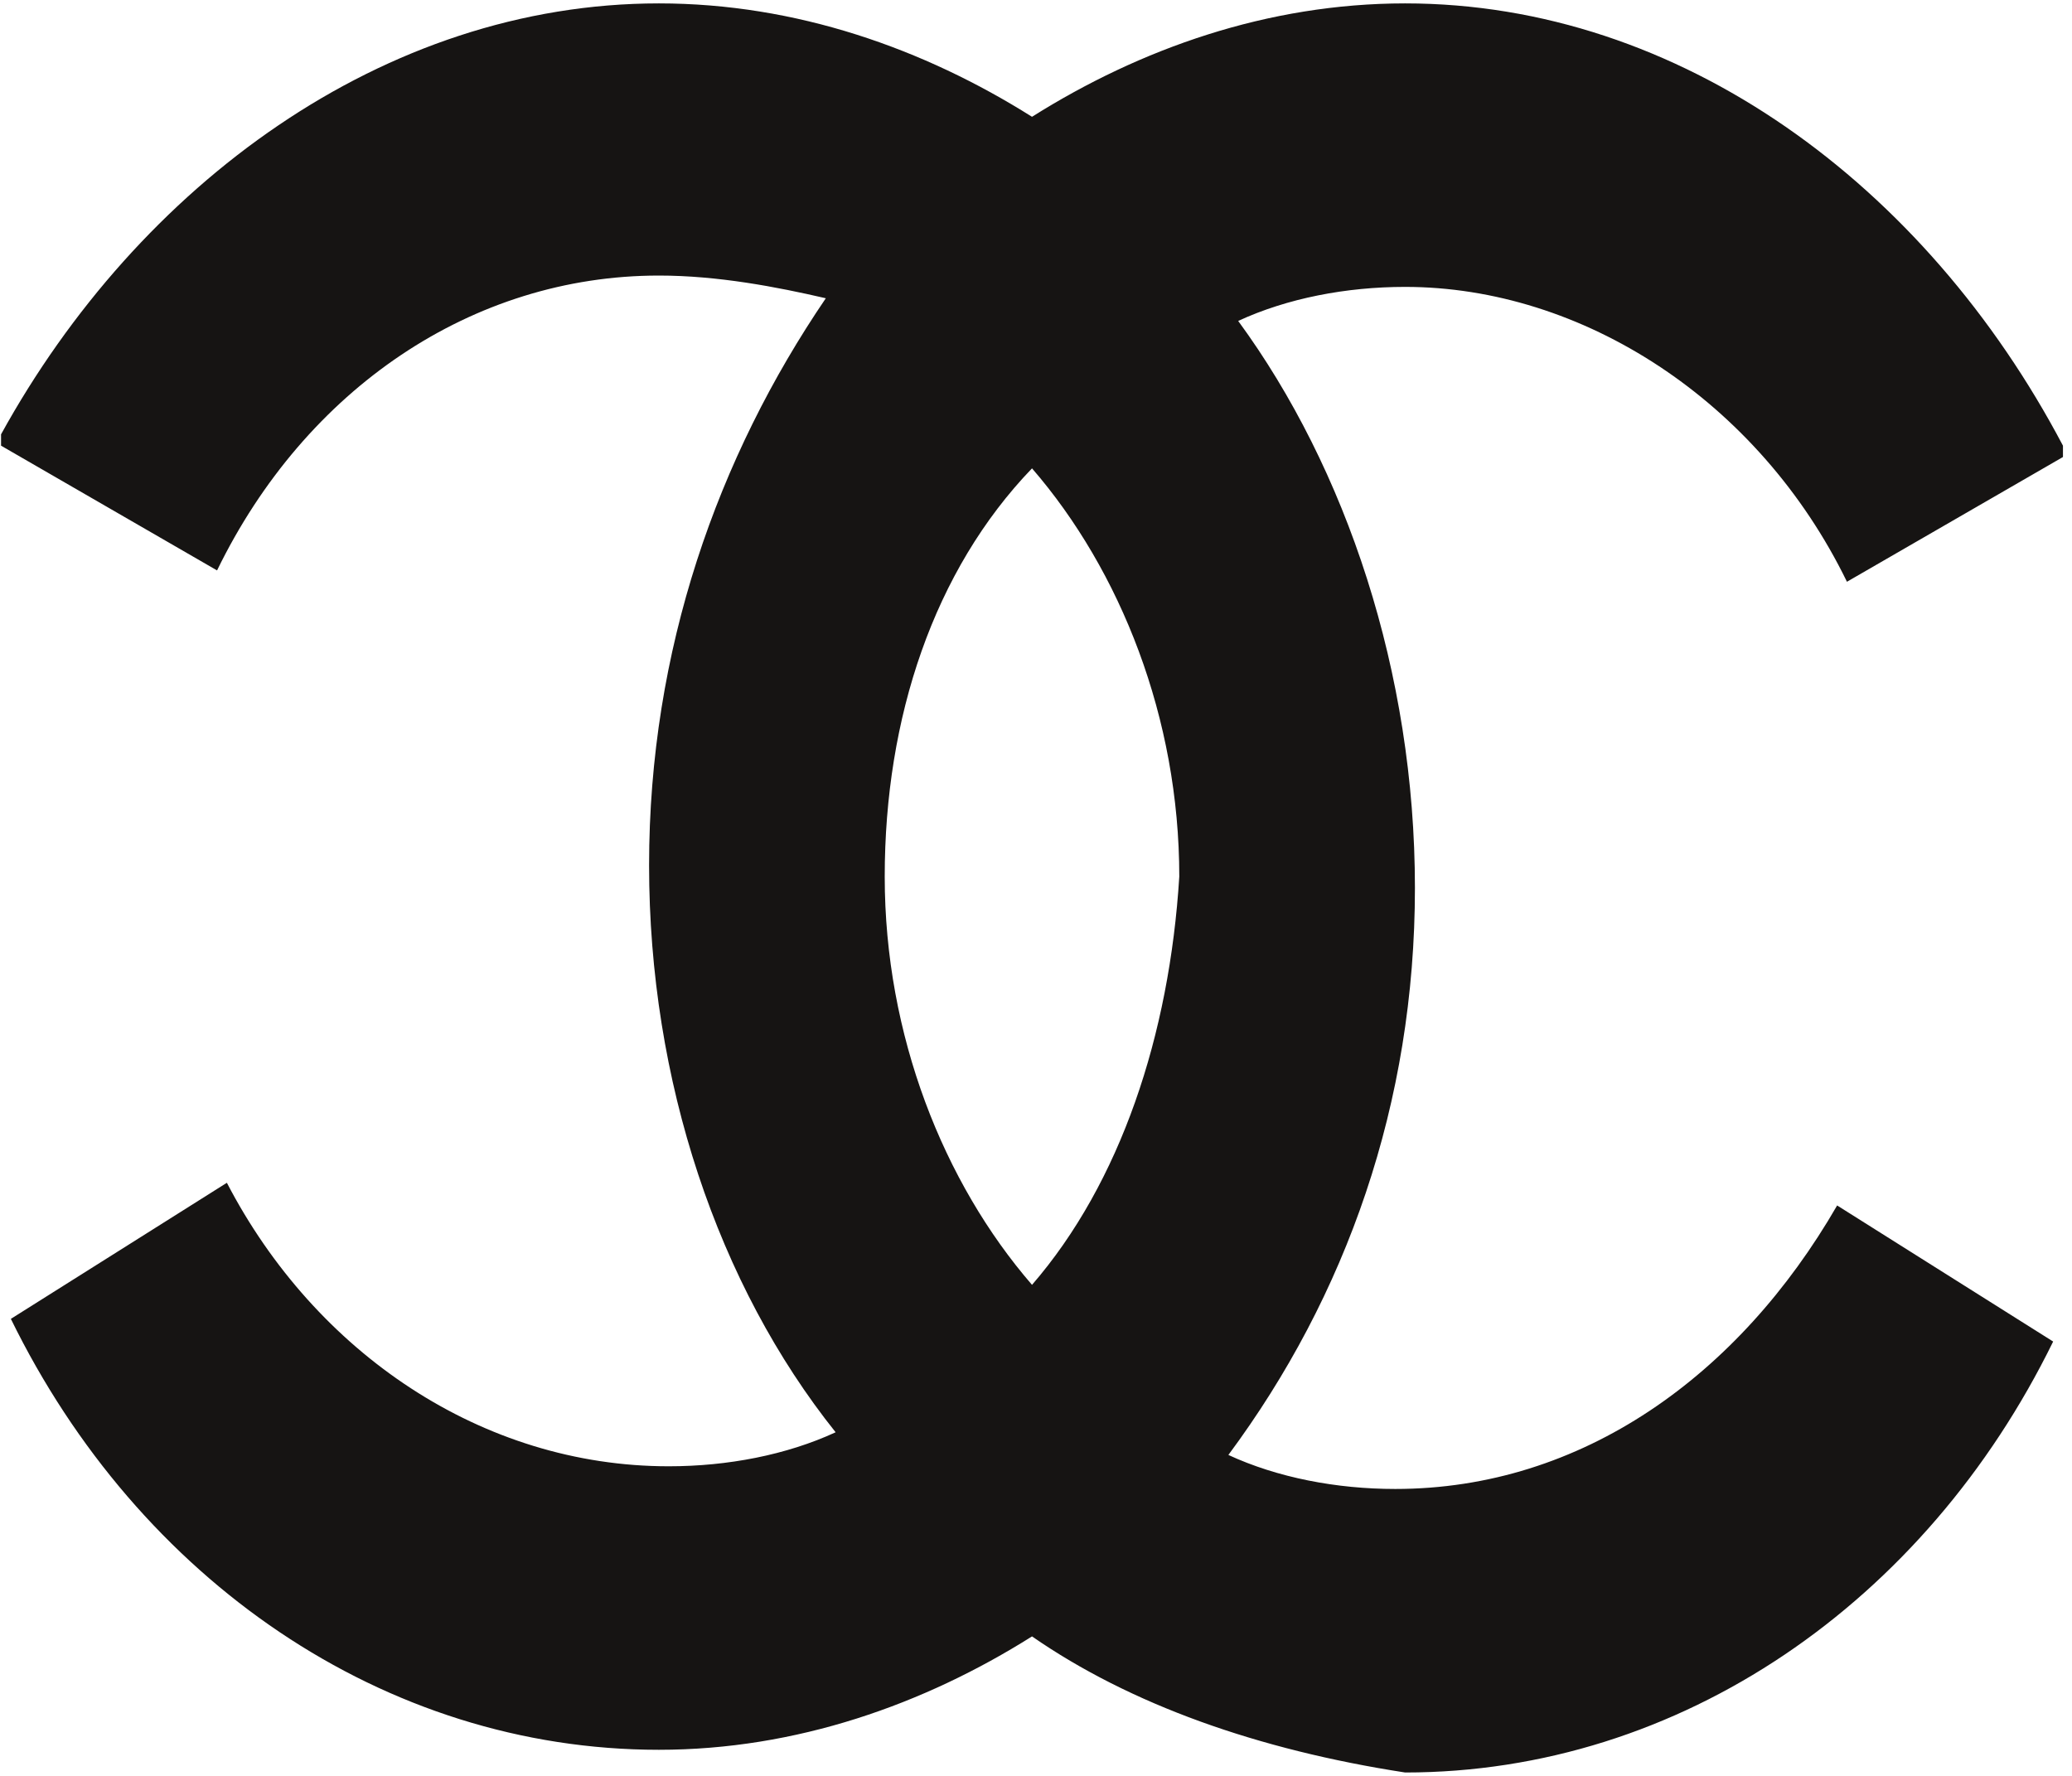 <svg width="91" height="78" viewBox="0 0 91 78" fill="none" xmlns="http://www.w3.org/2000/svg">
<path fill-rule="evenodd" clip-rule="evenodd" d="M45.325 71.874C40.581 74.862 34.975 76.854 28.938 76.854C16.864 76.854 6.083 69.383 0.477 57.927L5.221 54.939L9.964 51.95C13.845 59.421 21.176 64.402 29.369 64.402C31.957 64.402 34.544 63.904 36.7 62.908C31.525 56.433 28.507 47.467 28.507 38.004C28.507 28.54 31.525 20.073 36.269 13.1C34.113 12.601 31.525 12.103 28.938 12.103C20.745 12.103 13.414 17.084 9.533 25.054L0.046 19.575C0.046 19.575 0.046 19.575 0.046 19.077C6.083 8.119 16.864 0.149 28.938 0.149C34.975 0.149 40.581 2.142 45.325 5.13C50.068 2.142 55.674 0.149 61.711 0.149C73.785 0.149 84.566 8.119 90.603 19.575C90.603 19.575 90.603 19.575 90.603 20.073L81.116 25.552C77.235 17.582 69.473 12.601 61.711 12.601C59.124 12.601 56.536 13.1 54.38 14.096C59.124 20.571 62.142 29.536 62.142 39C62.142 48.464 59.124 56.931 53.949 63.904C56.105 64.9 58.693 65.398 61.28 65.398C69.473 65.398 76.373 60.418 80.685 52.946L85.429 55.935L90.172 58.923C84.566 70.379 73.785 77.851 61.711 77.851C55.243 76.854 49.637 74.862 45.325 71.874ZM45.325 56.433C41.444 51.95 38.856 45.475 38.856 38.502C38.856 31.529 41.012 25.054 45.325 20.571C49.206 25.054 51.793 31.529 51.793 38.502C51.362 45.475 49.206 51.95 45.325 56.433Z" fill="#161413"/>
</svg>
